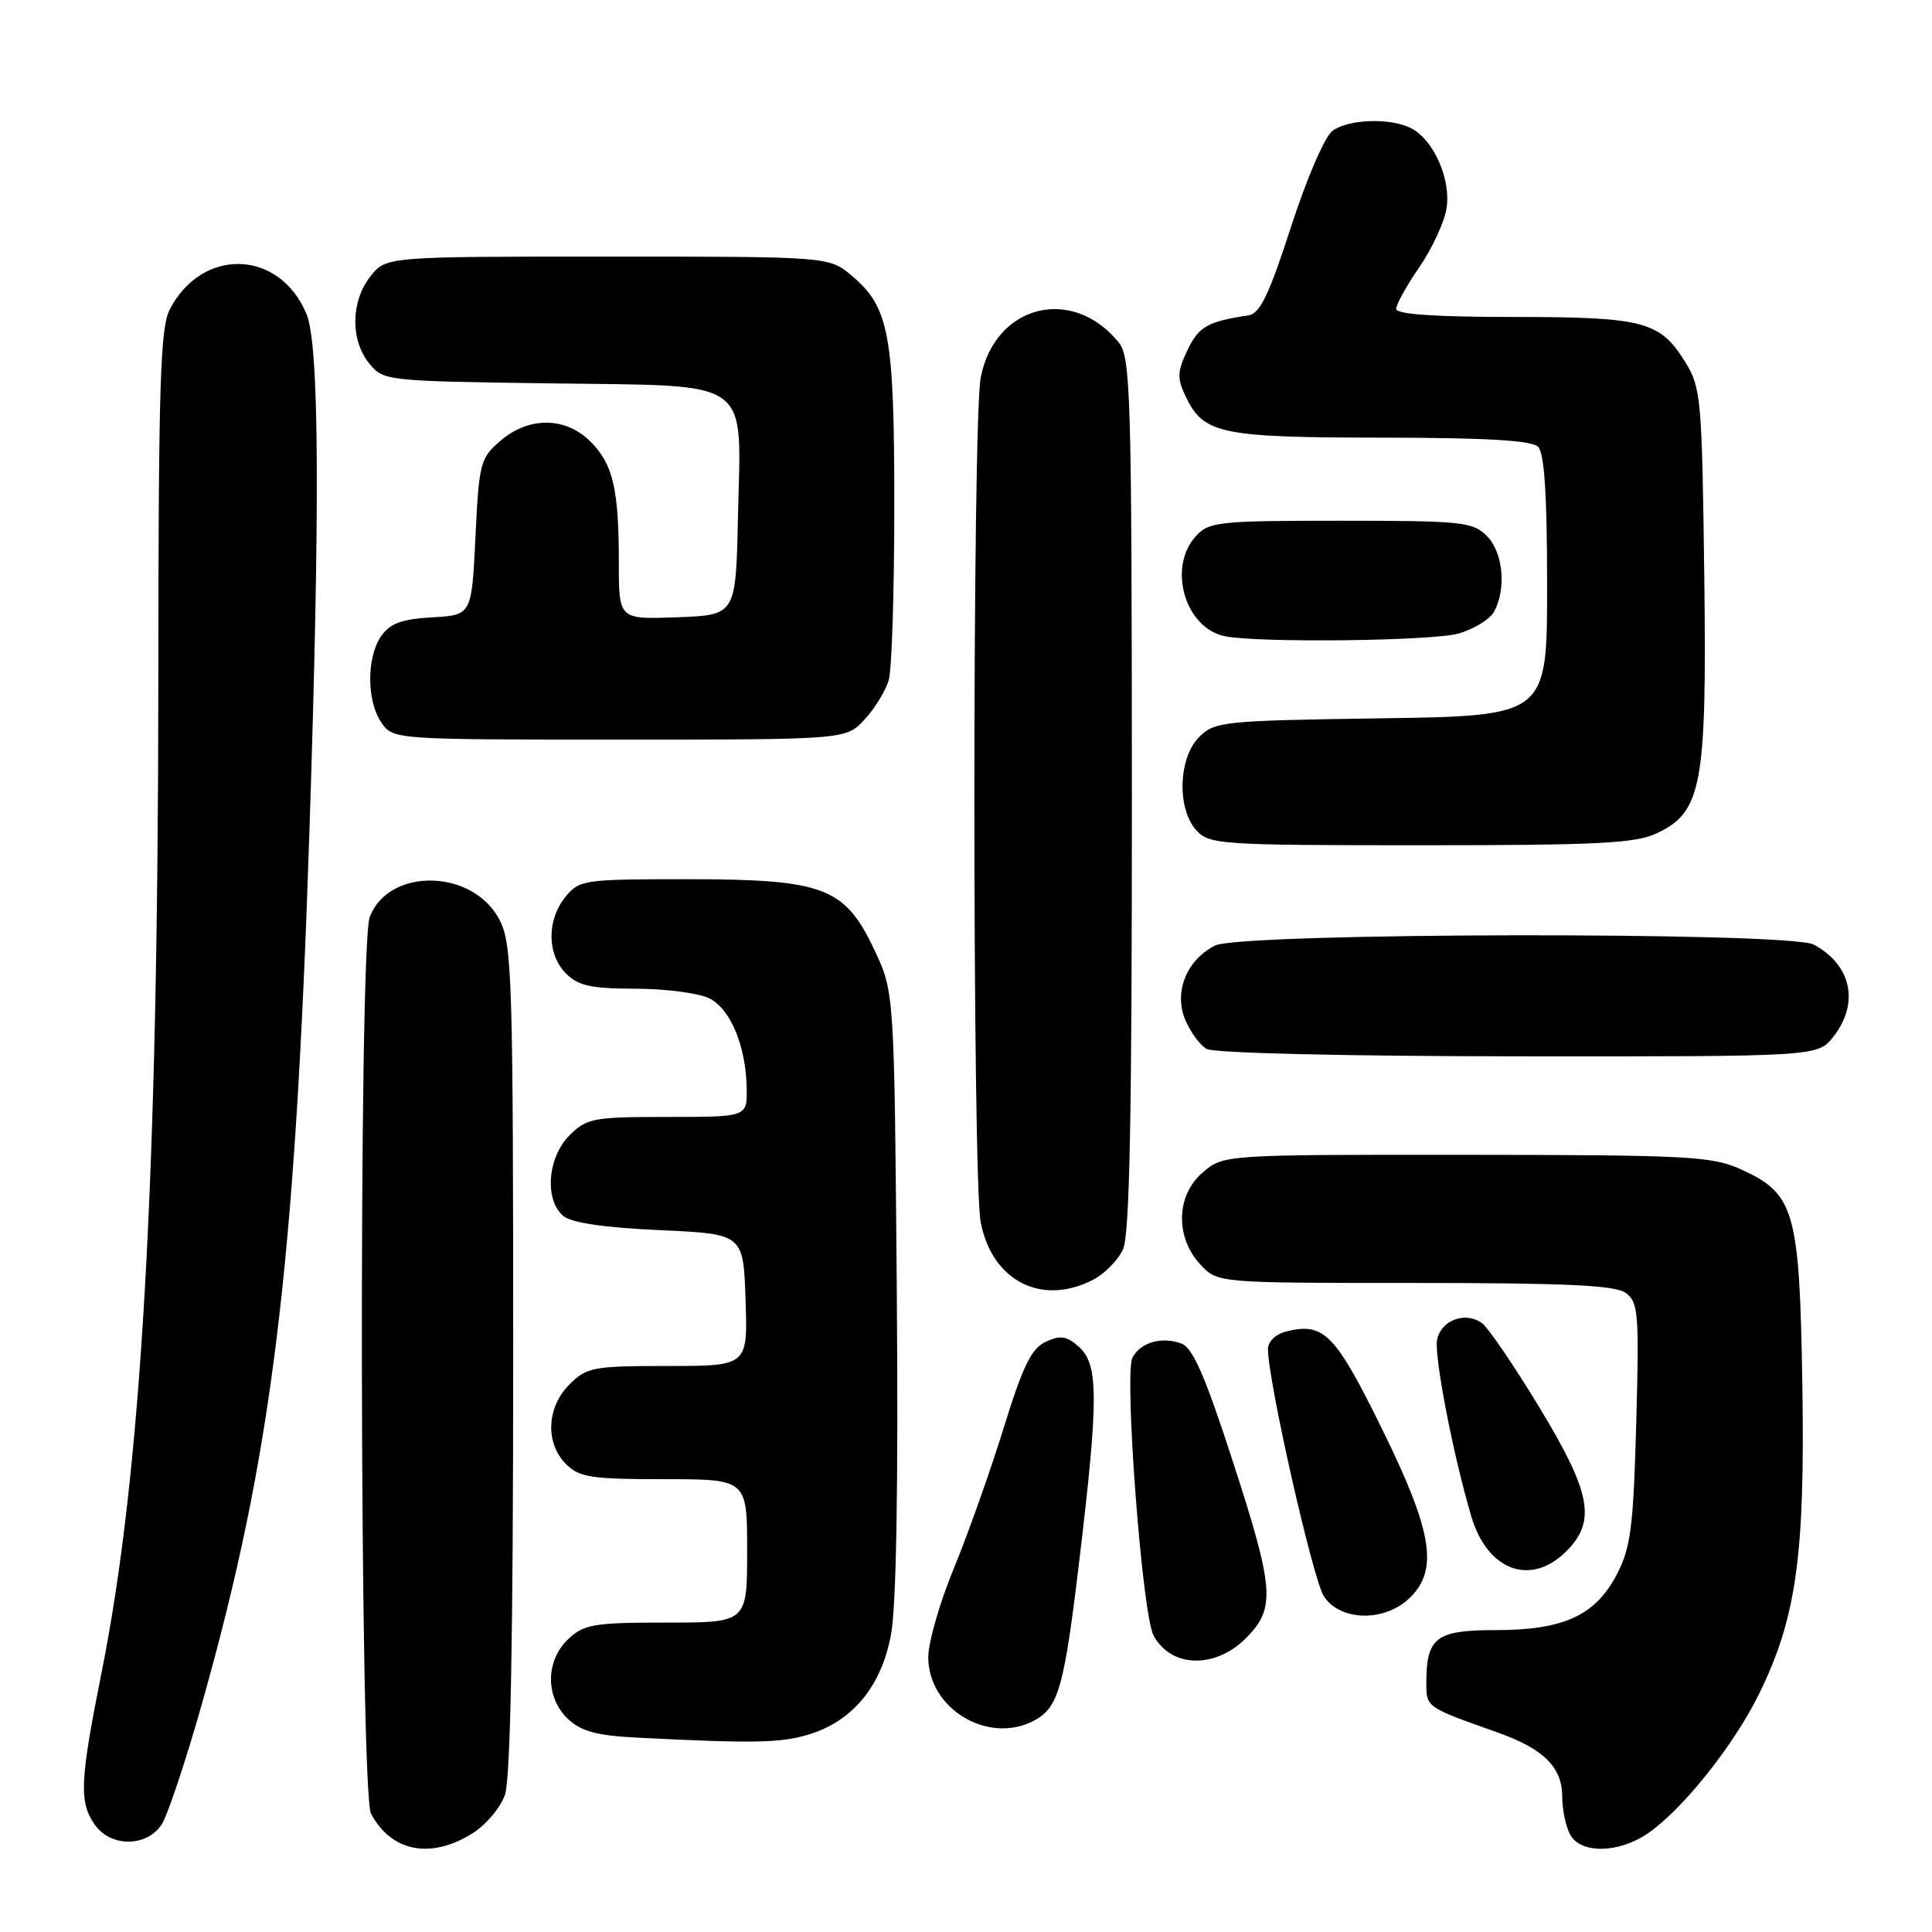 <?xml version="1.0" encoding="UTF-8" standalone="no"?>
<!DOCTYPE svg PUBLIC "-//W3C//DTD SVG 1.1//EN" "http://www.w3.org/Graphics/SVG/1.1/DTD/svg11.dtd" >
<svg xmlns="http://www.w3.org/2000/svg" xmlns:xlink="http://www.w3.org/1999/xlink" version="1.1" viewBox="0 0 256 256">
 <g >
 <path fill="currentColor"
d=" M 62.54 242.97 C 64.35 241.86 66.31 239.54 66.91 237.82 C 67.64 235.72 68.00 216.88 68.00 180.10 C 68.00 130.12 67.85 125.20 66.25 122.00 C 62.83 115.15 51.53 114.83 48.99 121.52 C 47.50 125.45 47.66 237.49 49.16 240.32 C 51.85 245.36 57.02 246.39 62.54 242.97 Z  M 218.44 242.87 C 223.04 239.66 229.74 231.24 233.06 224.50 C 238.02 214.43 239.18 206.17 238.82 183.50 C 238.45 160.41 237.82 158.18 230.68 154.94 C 226.85 153.21 223.77 153.04 194.31 153.02 C 162.11 153.00 162.11 153.00 159.35 155.37 C 155.82 158.41 155.70 163.98 159.08 167.58 C 161.35 170.00 161.35 170.00 187.48 170.00 C 207.62 170.00 214.03 170.30 215.43 171.33 C 217.09 172.54 217.21 174.05 216.81 188.58 C 216.43 202.36 216.09 205.05 214.24 208.61 C 211.40 214.07 207.19 216.00 198.13 216.00 C 190.29 216.00 189.00 216.98 189.00 222.96 C 189.00 226.24 188.91 226.18 198.38 229.54 C 204.53 231.71 207.00 234.16 207.00 238.07 C 207.00 239.75 207.47 242.00 208.04 243.07 C 209.44 245.69 214.53 245.59 218.44 242.87 Z  M 21.42 241.75 C 22.22 240.51 24.66 233.20 26.83 225.50 C 36.04 192.83 39.09 168.09 40.99 110.50 C 42.42 66.91 42.31 45.67 40.61 41.60 C 37.03 33.04 26.79 32.71 22.49 41.01 C 21.23 43.45 21.00 51.05 20.98 89.70 C 20.95 156.68 18.75 195.22 13.44 221.72 C 10.58 236.03 10.46 238.78 12.56 241.78 C 14.66 244.79 19.45 244.77 21.42 241.75 Z  M 107.07 229.86 C 112.97 228.09 116.80 223.46 118.07 216.55 C 118.77 212.77 119.04 196.67 118.83 171.10 C 118.50 131.50 118.50 131.50 115.89 125.93 C 111.96 117.56 109.20 116.51 91.16 116.50 C 77.30 116.50 76.77 116.58 74.91 118.86 C 72.43 121.92 72.47 126.47 75.00 129.00 C 76.63 130.63 78.35 131.00 84.25 131.01 C 88.24 131.02 92.62 131.60 94.00 132.29 C 96.82 133.71 98.86 138.66 98.94 144.25 C 99.00 148.00 99.00 148.00 88.45 148.00 C 78.59 148.00 77.75 148.16 75.45 150.45 C 72.54 153.37 72.12 159.02 74.65 161.13 C 75.73 162.03 80.10 162.67 87.40 163.00 C 98.50 163.50 98.50 163.50 98.79 172.25 C 99.08 181.00 99.08 181.00 88.49 181.00 C 78.59 181.00 77.75 181.16 75.45 183.45 C 72.42 186.48 72.22 191.22 75.00 194.00 C 76.76 195.76 78.33 196.00 88.00 196.00 C 99.00 196.00 99.00 196.00 99.00 205.50 C 99.00 215.00 99.00 215.00 88.31 215.00 C 78.72 215.00 77.39 215.22 75.31 217.17 C 72.26 220.04 72.24 224.93 75.26 227.77 C 77.01 229.42 79.08 229.98 84.51 230.25 C 99.65 231.02 103.41 230.96 107.07 229.86 Z  M 137.04 227.98 C 140.26 226.26 141.01 223.59 143.02 206.74 C 145.57 185.38 145.57 180.82 143.00 178.50 C 141.37 177.03 140.54 176.89 138.59 177.78 C 136.68 178.65 135.56 180.93 133.00 189.18 C 131.25 194.86 128.28 203.22 126.41 207.76 C 124.53 212.31 123.00 217.63 123.00 219.59 C 123.00 226.45 130.99 231.22 137.04 227.98 Z  M 165.08 217.08 C 169.06 213.09 168.88 210.64 163.26 193.35 C 159.69 182.34 158.04 178.58 156.55 178.03 C 153.94 177.06 151.14 177.86 150.06 179.88 C 148.93 182.00 151.34 213.90 152.85 216.71 C 155.14 220.99 160.99 221.17 165.08 217.08 Z  M 186.69 211.83 C 190.67 208.08 189.87 203.03 183.07 189.23 C 176.91 176.71 175.40 175.18 170.43 176.43 C 169.02 176.78 168.00 177.77 168.01 178.77 C 168.03 183.06 173.97 209.31 175.43 211.53 C 177.57 214.80 183.36 214.95 186.69 211.83 Z  M 207.55 205.55 C 211.54 201.55 210.84 197.81 203.96 186.46 C 200.63 180.98 197.24 175.99 196.41 175.36 C 194.29 173.74 191.08 174.84 190.44 177.40 C 189.95 179.35 192.46 192.44 194.94 200.89 C 197.08 208.14 202.83 210.26 207.55 205.55 Z  M 144.85 169.57 C 146.37 168.79 148.15 166.97 148.81 165.53 C 149.69 163.59 149.99 147.85 149.98 105.20 C 149.96 52.04 149.82 47.33 148.23 45.37 C 142.08 37.78 131.81 40.40 129.95 50.03 C 128.83 55.86 128.83 156.14 129.95 161.97 C 131.45 169.74 138.04 173.10 144.85 169.57 Z  M 242.93 137.37 C 246.42 132.93 245.33 127.83 240.32 125.16 C 237.08 123.44 164.43 123.56 161.00 125.29 C 157.23 127.20 155.52 131.43 157.04 135.10 C 157.71 136.72 158.99 138.47 159.88 138.99 C 160.82 139.54 178.11 139.95 201.18 139.97 C 240.85 140.00 240.85 140.00 242.93 137.37 Z  M 219.55 110.41 C 225.54 107.57 226.18 104.03 225.82 75.93 C 225.52 52.70 225.39 51.32 223.27 47.92 C 219.94 42.56 217.77 42.00 200.45 42.00 C 190.15 42.00 185.00 41.64 185.00 40.93 C 185.00 40.34 186.38 37.85 188.07 35.40 C 189.75 32.95 191.38 29.45 191.67 27.63 C 192.29 23.82 190.02 18.62 187.06 17.03 C 184.36 15.59 178.73 15.75 176.57 17.33 C 175.54 18.08 173.15 23.63 171.06 30.08 C 168.17 39.03 166.95 41.56 165.43 41.79 C 160.01 42.60 158.84 43.27 157.35 46.39 C 155.98 49.27 155.95 50.11 157.13 52.58 C 159.49 57.50 161.75 57.97 183.05 57.99 C 196.90 58.00 202.95 58.35 203.80 59.20 C 204.64 60.04 205.00 65.56 205.00 77.63 C 205.00 94.86 205.00 94.86 183.03 95.18 C 162.05 95.49 160.95 95.60 158.89 97.66 C 156.13 100.43 155.93 107.16 158.52 110.02 C 160.22 111.90 161.68 112.00 188.25 112.00 C 211.73 112.00 216.73 111.75 219.55 110.41 Z  M 114.57 95.33 C 115.93 93.86 117.37 91.50 117.77 90.08 C 118.17 88.66 118.50 78.28 118.50 67.00 C 118.50 44.31 117.83 40.72 112.86 36.53 C 109.85 34.00 109.85 34.00 80.50 34.00 C 51.15 34.00 51.15 34.00 49.07 36.63 C 46.48 39.93 46.41 45.05 48.91 48.14 C 50.80 50.47 51.07 50.50 72.92 50.80 C 100.09 51.18 98.19 49.82 97.78 68.62 C 97.50 81.50 97.50 81.50 89.75 81.79 C 82.00 82.08 82.00 82.08 82.00 74.67 C 82.00 64.78 81.24 61.51 78.24 58.51 C 74.94 55.21 70.08 55.17 66.31 58.41 C 63.64 60.69 63.47 61.35 63.00 71.16 C 62.50 81.50 62.50 81.50 57.27 81.80 C 53.25 82.03 51.69 82.60 50.52 84.27 C 48.55 87.08 48.57 92.94 50.56 95.78 C 52.11 97.99 52.25 98.00 82.10 98.00 C 112.10 98.00 112.10 98.00 114.57 95.33 Z  M 193.24 83.95 C 195.29 83.38 197.43 82.06 197.99 81.02 C 199.63 77.95 199.16 73.16 197.00 71.00 C 195.15 69.15 193.67 69.00 177.65 69.00 C 161.44 69.00 160.19 69.13 158.45 71.05 C 154.67 75.23 157.03 83.27 162.35 84.31 C 166.92 85.20 189.69 84.94 193.24 83.95 Z "/>
</g>
</svg>